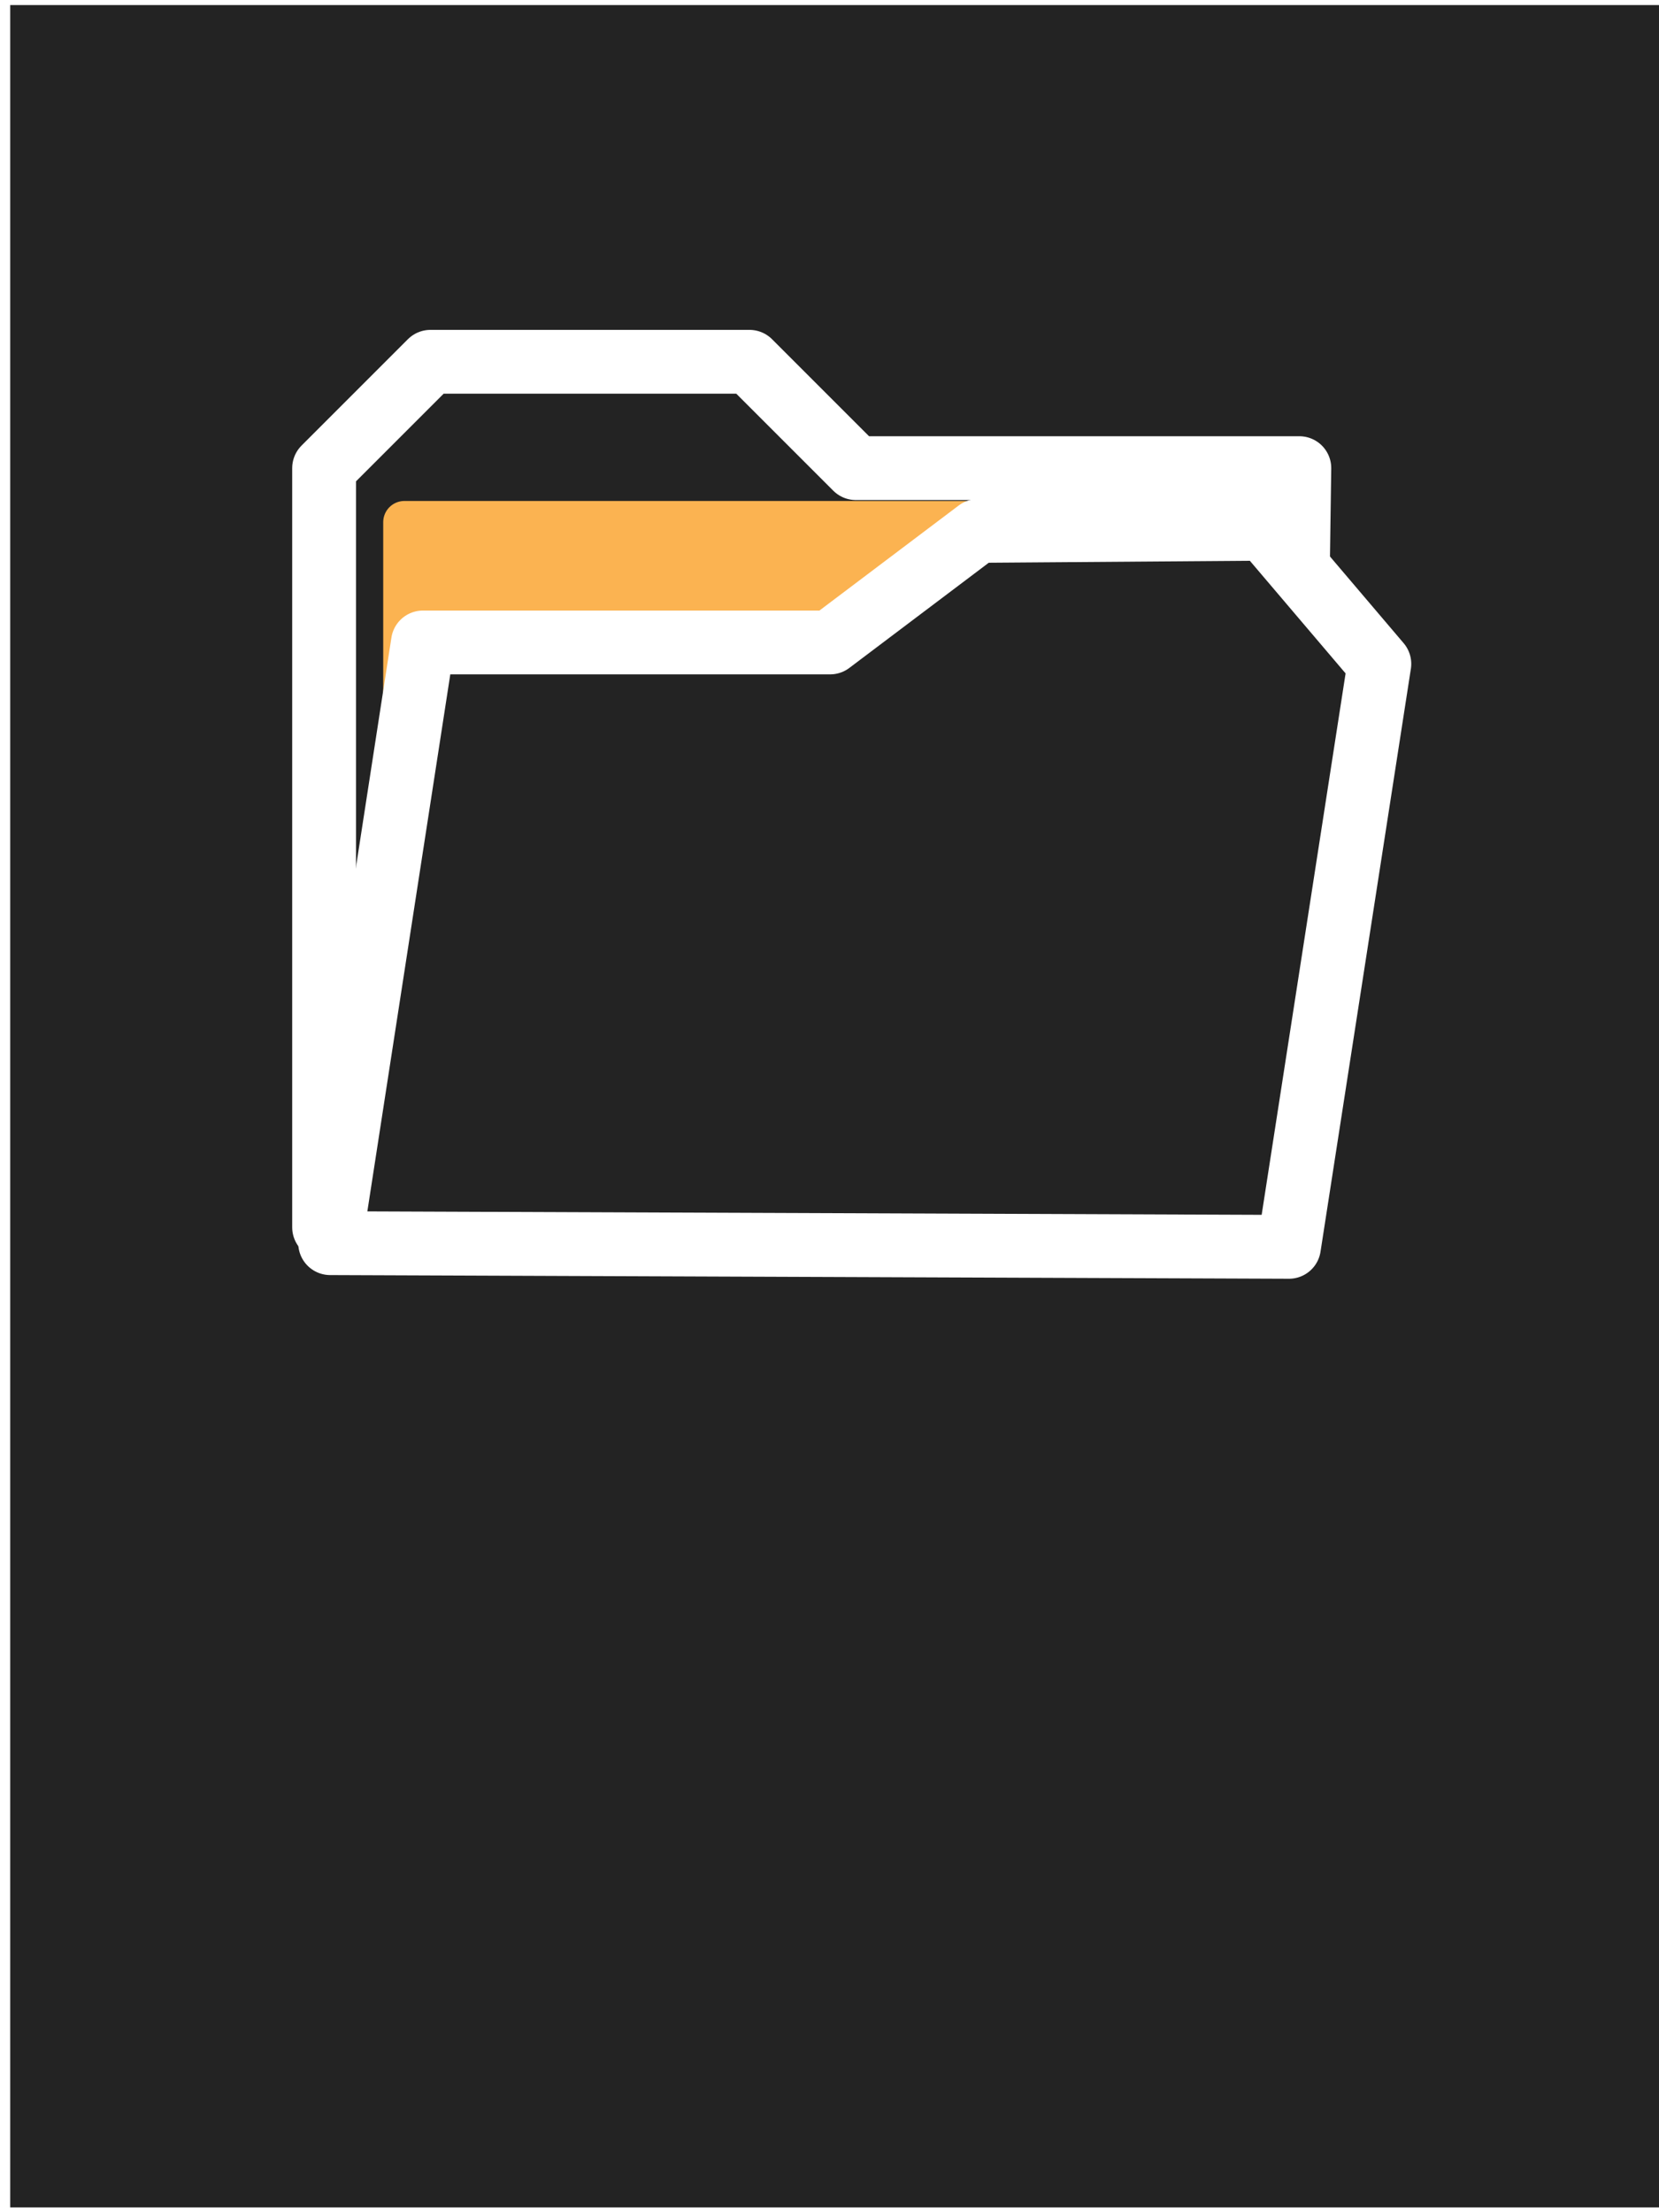 <?xml version="1.0" encoding="UTF-8" standalone="no"?>
<!-- Created with Inkscape (http://www.inkscape.org/) -->

<svg
   xmlns:dc="http://purl.org/dc/elements/1.1/"
   xmlns:cc="http://creativecommons.org/ns#"
   xmlns:rdf="http://www.w3.org/1999/02/22-rdf-syntax-ns#"
   xmlns:svg="http://www.w3.org/2000/svg"
   xmlns="http://www.w3.org/2000/svg"
   xmlns:sodipodi="http://sodipodi.sourceforge.net/DTD/sodipodi-0.dtd"
   xmlns:inkscape="http://www.inkscape.org/namespaces/inkscape"
   width="78"
   height="104"
   viewBox="0 0 78 104"
   id="svg4160"
   version="1.1"
   inkscape:version="0.91 r13725"
   sodipodi:docname="dir.svg">
  <rect x="0" y="0" width="78" height="104" fill="#808080" stroke="none"/>
  <sodipodi:namedview
     id="base"
     pagecolor="#ffffff"
     bordercolor="#666666"
     borderopacity="1.0"
     inkscape:pageopacity="0.0"
     inkscape:pageshadow="2"
     inkscape:zoom="5.7959946"
     inkscape:cx="42.479797"
     inkscape:cy="40.617304"
     inkscape:document-units="px"
     inkscape:current-layer="layer3"
     showgrid="true"
     units="px"
     showguides="false"
     inkscape:window-width="1680"
     inkscape:window-height="987"
     inkscape:window-x="-8"
     inkscape:window-y="-8"
     inkscape:window-maximized="1">
    <inkscape:grid
       id="grid4712"
       type="xygrid" />
  </sodipodi:namedview>
  <defs
     id="defs4162" />
  <g
     style="display:inline"
     inkscape:label="Fondo"
     id="layer4"
     inkscape:groupmode="layer">
    <path
       inkscape:connector-curvature="0"
       id="path4808"
       d="m -0.52,-0.762 79.525,0 0,105.535 -79.525,0 z"
       style="fill:#232323;fill-opacity:1;fill-rule:evenodd;stroke:#ffffff;stroke-width:2;stroke-linecap:butt;stroke-linejoin:miter;stroke-miterlimit:4;stroke-dasharray:none;stroke-opacity:1" />
  </g>
  <g
     style="display:inline;opacity:1"
     inkscape:label="Simbolo"
     id="layer3"
     inkscape:groupmode="layer">
    <path
       style="fill:none;fill-rule:evenodd;stroke:#fbb351;stroke-width:2;stroke-linecap:butt;stroke-linejoin:round;stroke-miterlimit:4;stroke-dasharray:none;stroke-opacity:1"
       d="m 28.86,31.032 15.368,0"
       id="path4253"
       inkscape:connector-curvature="0" />
    <path
       style="display:inline;opacity:1;fill:none;fill-rule:evenodd;stroke:#fbb351;stroke-width:2;stroke-linecap:butt;stroke-linejoin:round;stroke-miterlimit:4;stroke-dasharray:none;stroke-opacity:1"
       d="m 28.652,36.656 15.368,0"
       id="path4253-0"
       inkscape:connector-curvature="0" />
    <path
       style="display:inline;opacity:1;fill:none;fill-rule:evenodd;stroke:#fbb351;stroke-width:2;stroke-linecap:butt;stroke-linejoin:round;stroke-miterlimit:4;stroke-dasharray:none;stroke-opacity:1"
       d="m 28.7,42.268 15.368,0"
       id="path4253-7"
       inkscape:connector-curvature="0" />
    <path
       style="fill:none;fill-rule:evenodd;stroke:#ffffff;stroke-width:3;stroke-linecap:butt;stroke-linejoin:round;stroke-miterlimit:4;stroke-dasharray:none;stroke-opacity:1"
       d="m 15.238,22.008 5,-5 15,0 5,5 20.852,0 -0.51,35.518 -45.342,0.173 z"
       id="path5614"
       inkscape:connector-curvature="0"
       sodipodi:nodetypes="cccccccc" />
    <rect
       style="fill:#fbb351;fill-opacity:1;fill-rule:nonzero;stroke:#fbb351;stroke-width:1.993;stroke-linecap:round;stroke-linejoin:round;stroke-miterlimit:4;stroke-dasharray:none;stroke-opacity:1"
       id="rect5631"
       width="39.699"
       height="30.007"
       x="19.014"
       y="24.548"
       ry="0" />
    <path
       style="display:inline;opacity:1;fill:#232323;fill-opacity:1;fill-rule:evenodd;stroke:#ffffff;stroke-width:3;stroke-linecap:butt;stroke-linejoin:round;stroke-miterlimit:4;stroke-dasharray:none;stroke-opacity:1"
       d="m 64.852,31.209 -5.399,-6.351 -13.472,0.101 -6.952,5.244 -19.144,0 -4.362,28.24 45.08,0.173 z"
       id="path5614-6"
       inkscape:connector-curvature="0"
       sodipodi:nodetypes="cccccccc" />
  </g>
</svg>
